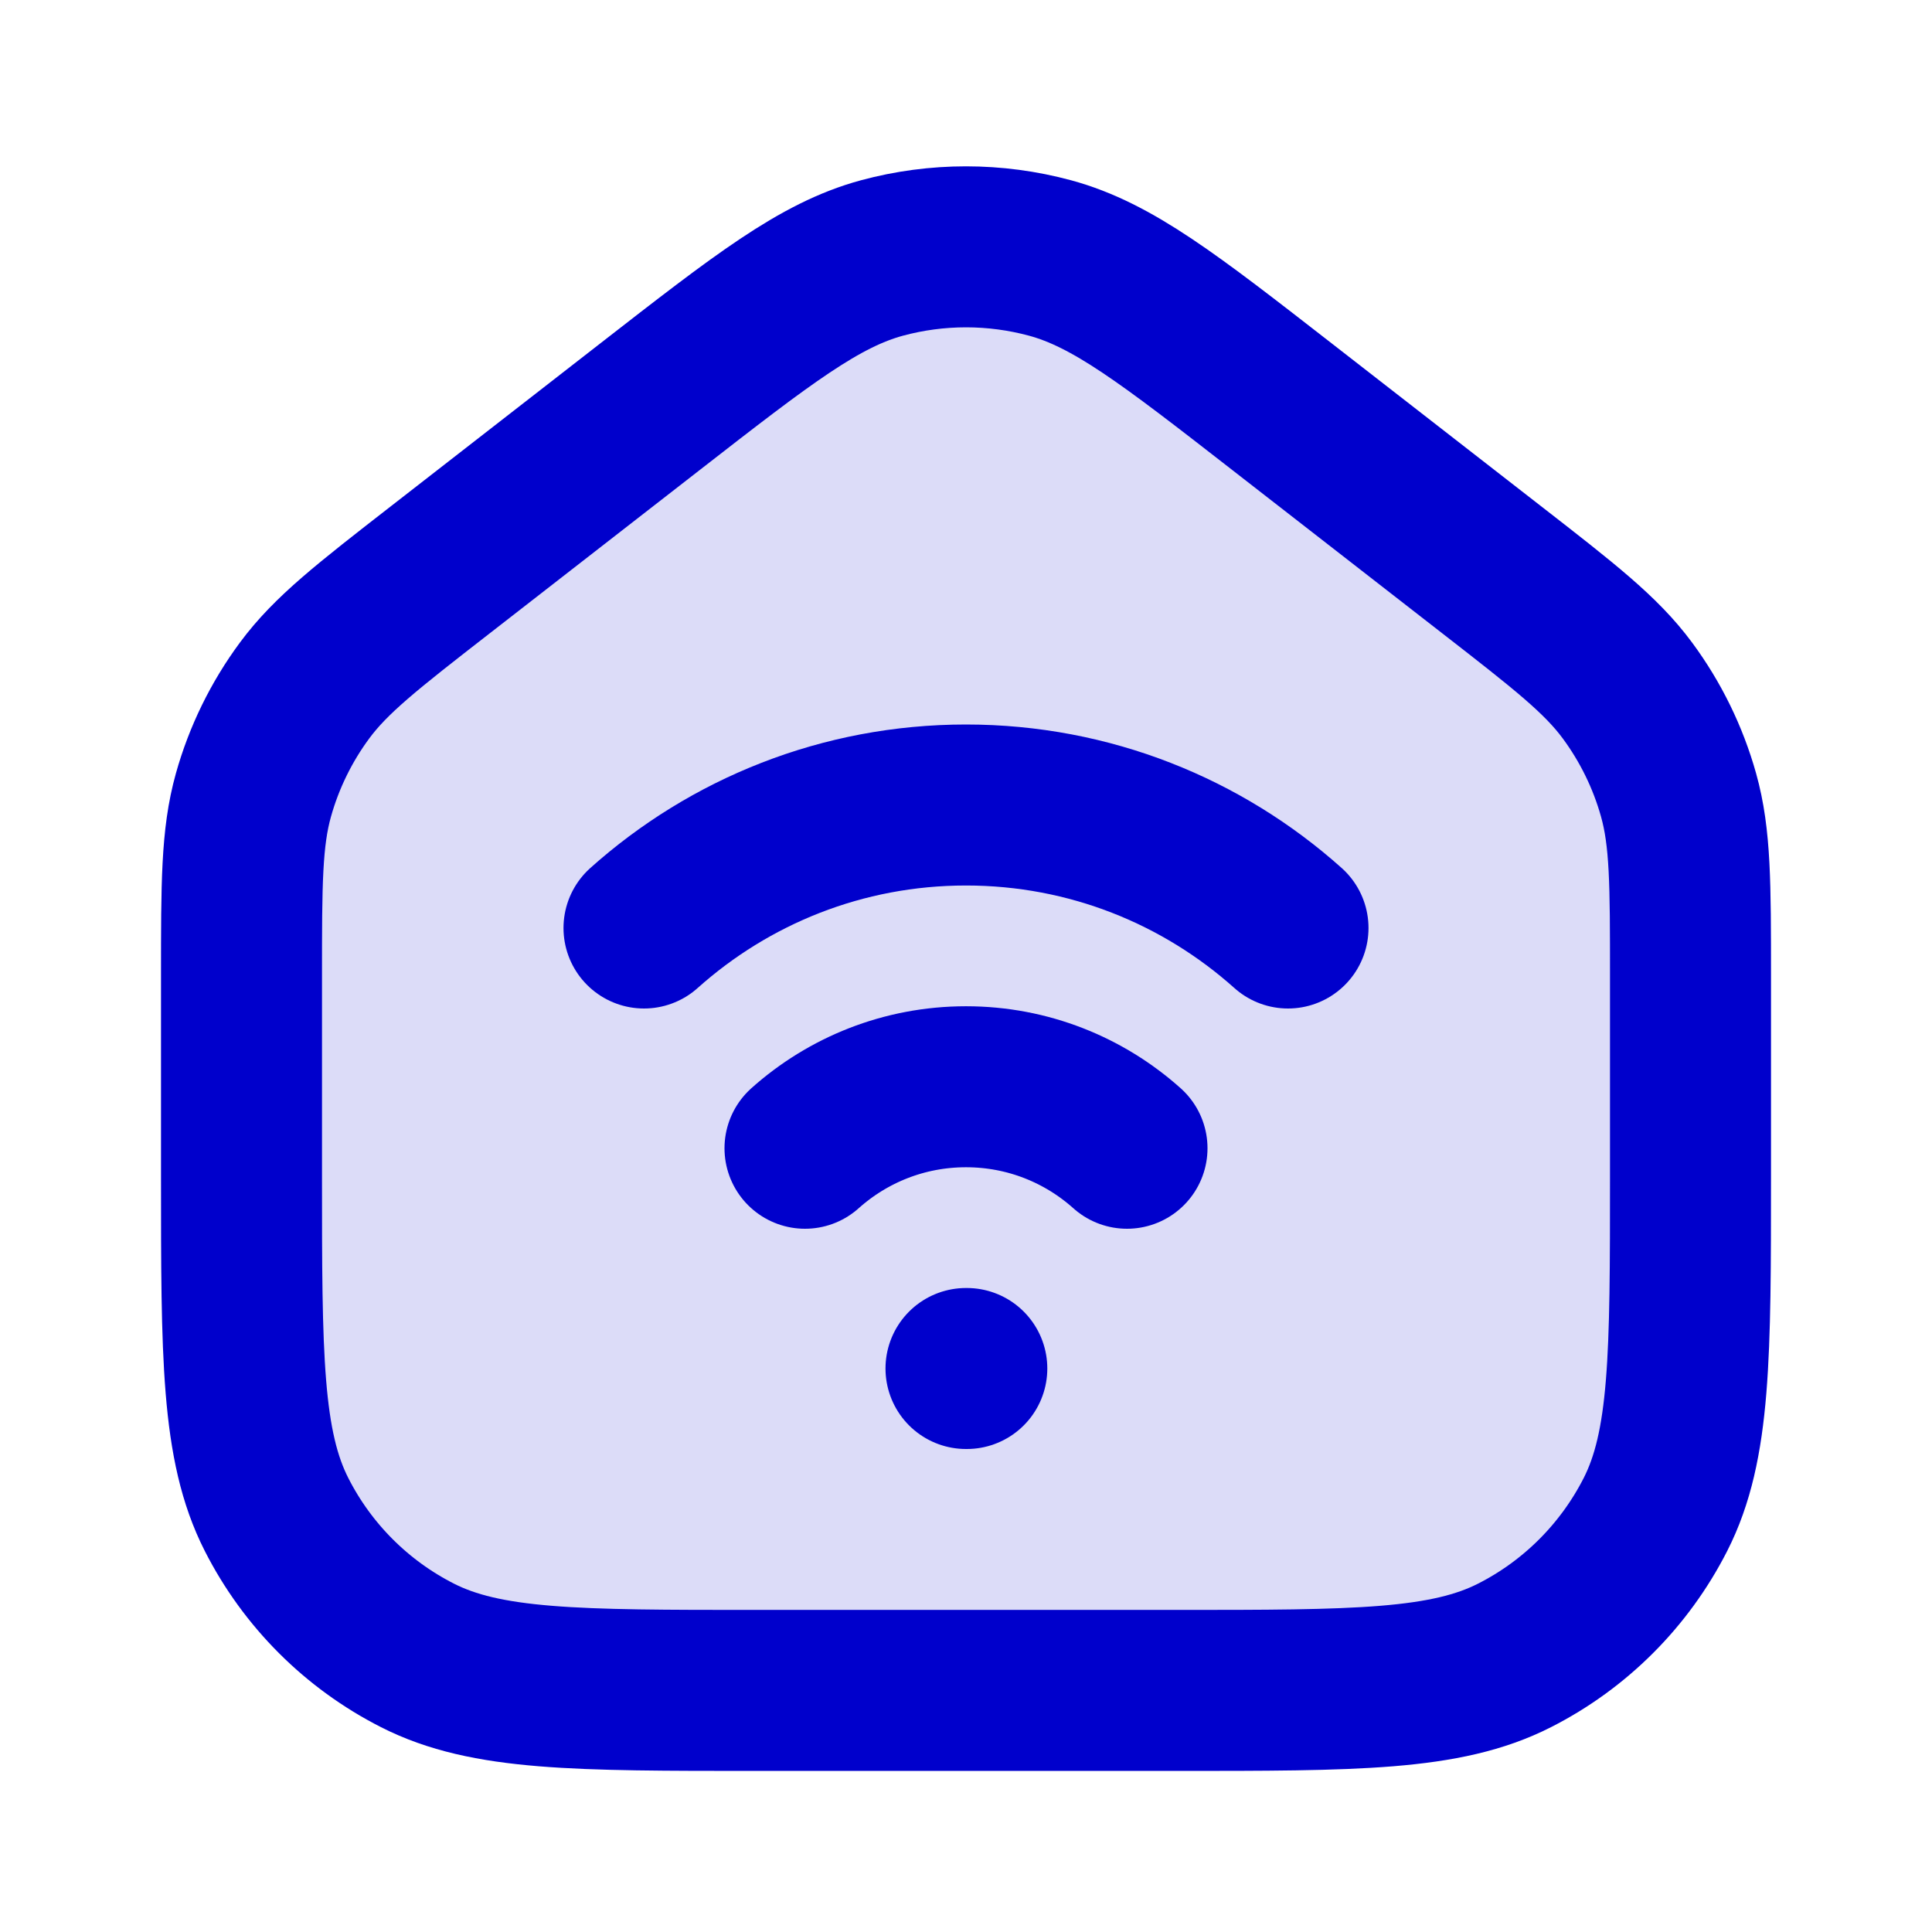 <svg width="24" height="24" viewBox="0 0 24 24" fill="none" xmlns="http://www.w3.org/2000/svg">
<path opacity="0.14" d="M3 12.13V14.6C3 16.84 3 17.96 3.436 18.816C3.819 19.569 4.431 20.18 5.184 20.564C6.04 21 7.16 21 9.4 21H14.6C16.84 21 17.96 21 18.816 20.564C19.569 20.18 20.18 19.569 20.564 18.816C21 17.96 21 16.84 21 14.6V12.13C21 10.981 21 10.407 20.852 9.878C20.721 9.41 20.505 8.969 20.216 8.578C19.889 8.136 19.436 7.783 18.529 7.078L15.929 5.056C14.524 3.963 13.821 3.416 13.045 3.206C12.361 3.021 11.639 3.021 10.955 3.206C10.179 3.416 9.476 3.963 8.071 5.056L5.471 7.078C4.564 7.783 4.111 8.136 3.784 8.578C3.495 8.969 3.279 9.41 3.148 9.878C3 10.407 3 10.981 3 12.13Z" fill="#0000CC"/>
<path d="M12 17H12.01M8 11.528C9.062 10.578 10.463 10 12 10C13.537 10 14.938 10.578 16 11.528M10 14.264C10.531 13.789 11.232 13.5 12 13.5C12.768 13.5 13.469 13.789 14 14.264M3 14.599V12.129C3 10.98 3 10.406 3.148 9.877C3.279 9.409 3.495 8.968 3.784 8.577C4.111 8.135 4.564 7.782 5.471 7.077L8.071 5.055C9.476 3.962 10.179 3.416 10.955 3.205C11.639 3.02 12.361 3.02 13.045 3.205C13.821 3.416 14.524 3.962 15.929 5.055L18.529 7.077C19.436 7.782 19.889 8.135 20.216 8.577C20.505 8.968 20.721 9.409 20.852 9.877C21 10.406 21 10.98 21 12.129V14.599C21 16.839 21 17.959 20.564 18.815C20.18 19.568 19.569 20.18 18.816 20.563C17.96 20.999 16.84 20.999 14.6 20.999H9.4C7.16 20.999 6.04 20.999 5.184 20.563C4.431 20.18 3.819 19.568 3.436 18.815C3 17.959 3 16.839 3 14.599Z" stroke="#0000CC" stroke-width="2" stroke-linecap="round" stroke-linejoin="round"/>
</svg>
